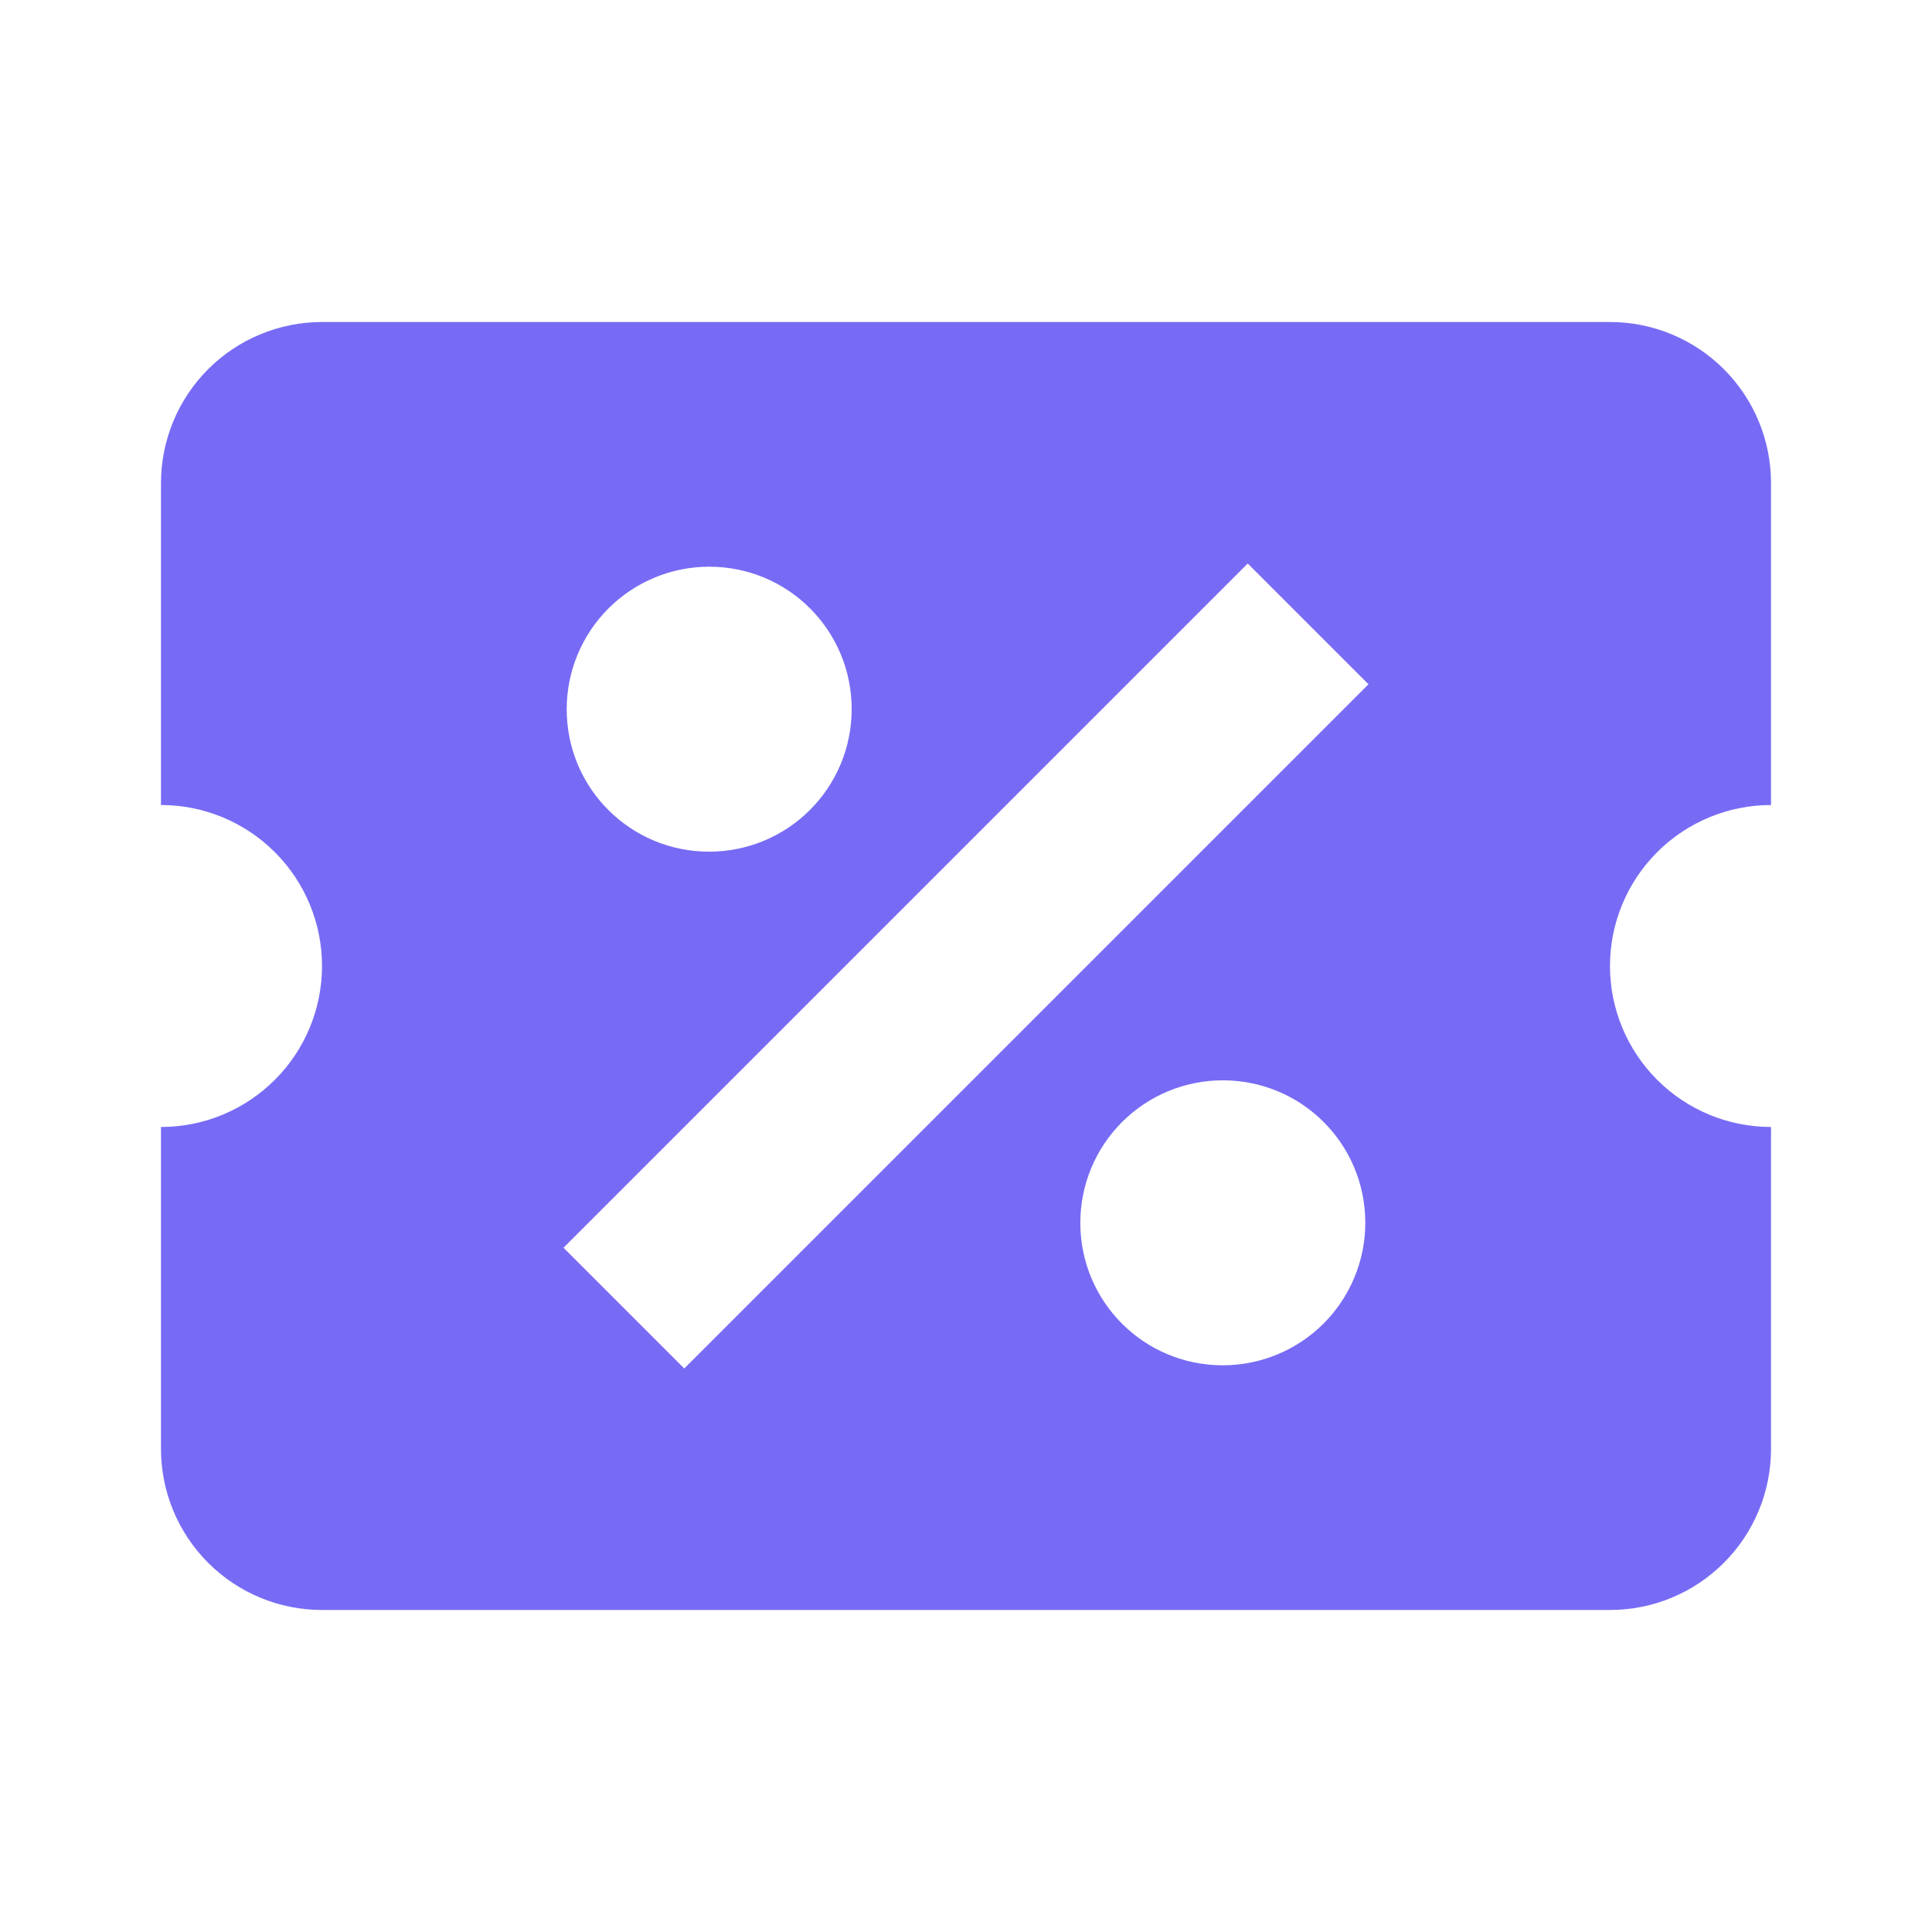 <svg width="40" height="40" viewBox="0 0 40 40" fill="none" xmlns="http://www.w3.org/2000/svg">
<path d="M6.667 6.667C5.783 6.667 4.935 7.018 4.31 7.643C3.685 8.268 3.333 9.116 3.333 10V16.667C4.217 16.667 5.065 17.018 5.69 17.643C6.316 18.268 6.667 19.116 6.667 20C6.667 20.884 6.316 21.732 5.69 22.357C5.065 22.982 4.217 23.333 3.333 23.333V30C3.333 30.884 3.685 31.732 4.31 32.357C4.935 32.982 5.783 33.333 6.667 33.333H33.333C34.217 33.333 35.065 32.982 35.69 32.357C36.316 31.732 36.667 30.884 36.667 30V23.333C35.783 23.333 34.935 22.982 34.31 22.357C33.685 21.732 33.333 20.884 33.333 20C33.333 19.116 33.685 18.268 34.31 17.643C34.935 17.018 35.783 16.667 36.667 16.667V10C36.667 9.116 36.316 8.268 35.69 7.643C35.065 7.018 34.217 6.667 33.333 6.667H6.667ZM25.833 11.667L28.333 14.167L14.167 28.333L11.667 25.833L25.833 11.667ZM14.683 11.733C16.317 11.733 17.633 13.05 17.633 14.683C17.633 15.466 17.323 16.216 16.769 16.769C16.216 17.323 15.466 17.633 14.683 17.633C13.05 17.633 11.733 16.317 11.733 14.683C11.733 13.901 12.044 13.151 12.597 12.597C13.151 12.044 13.901 11.733 14.683 11.733ZM25.317 22.367C26.95 22.367 28.267 23.683 28.267 25.317C28.267 26.099 27.956 26.849 27.403 27.403C26.849 27.956 26.099 28.267 25.317 28.267C23.683 28.267 22.367 26.95 22.367 25.317C22.367 24.534 22.677 23.784 23.231 23.231C23.784 22.677 24.534 22.367 25.317 22.367Z" fill="#776BF5"/>
</svg>
